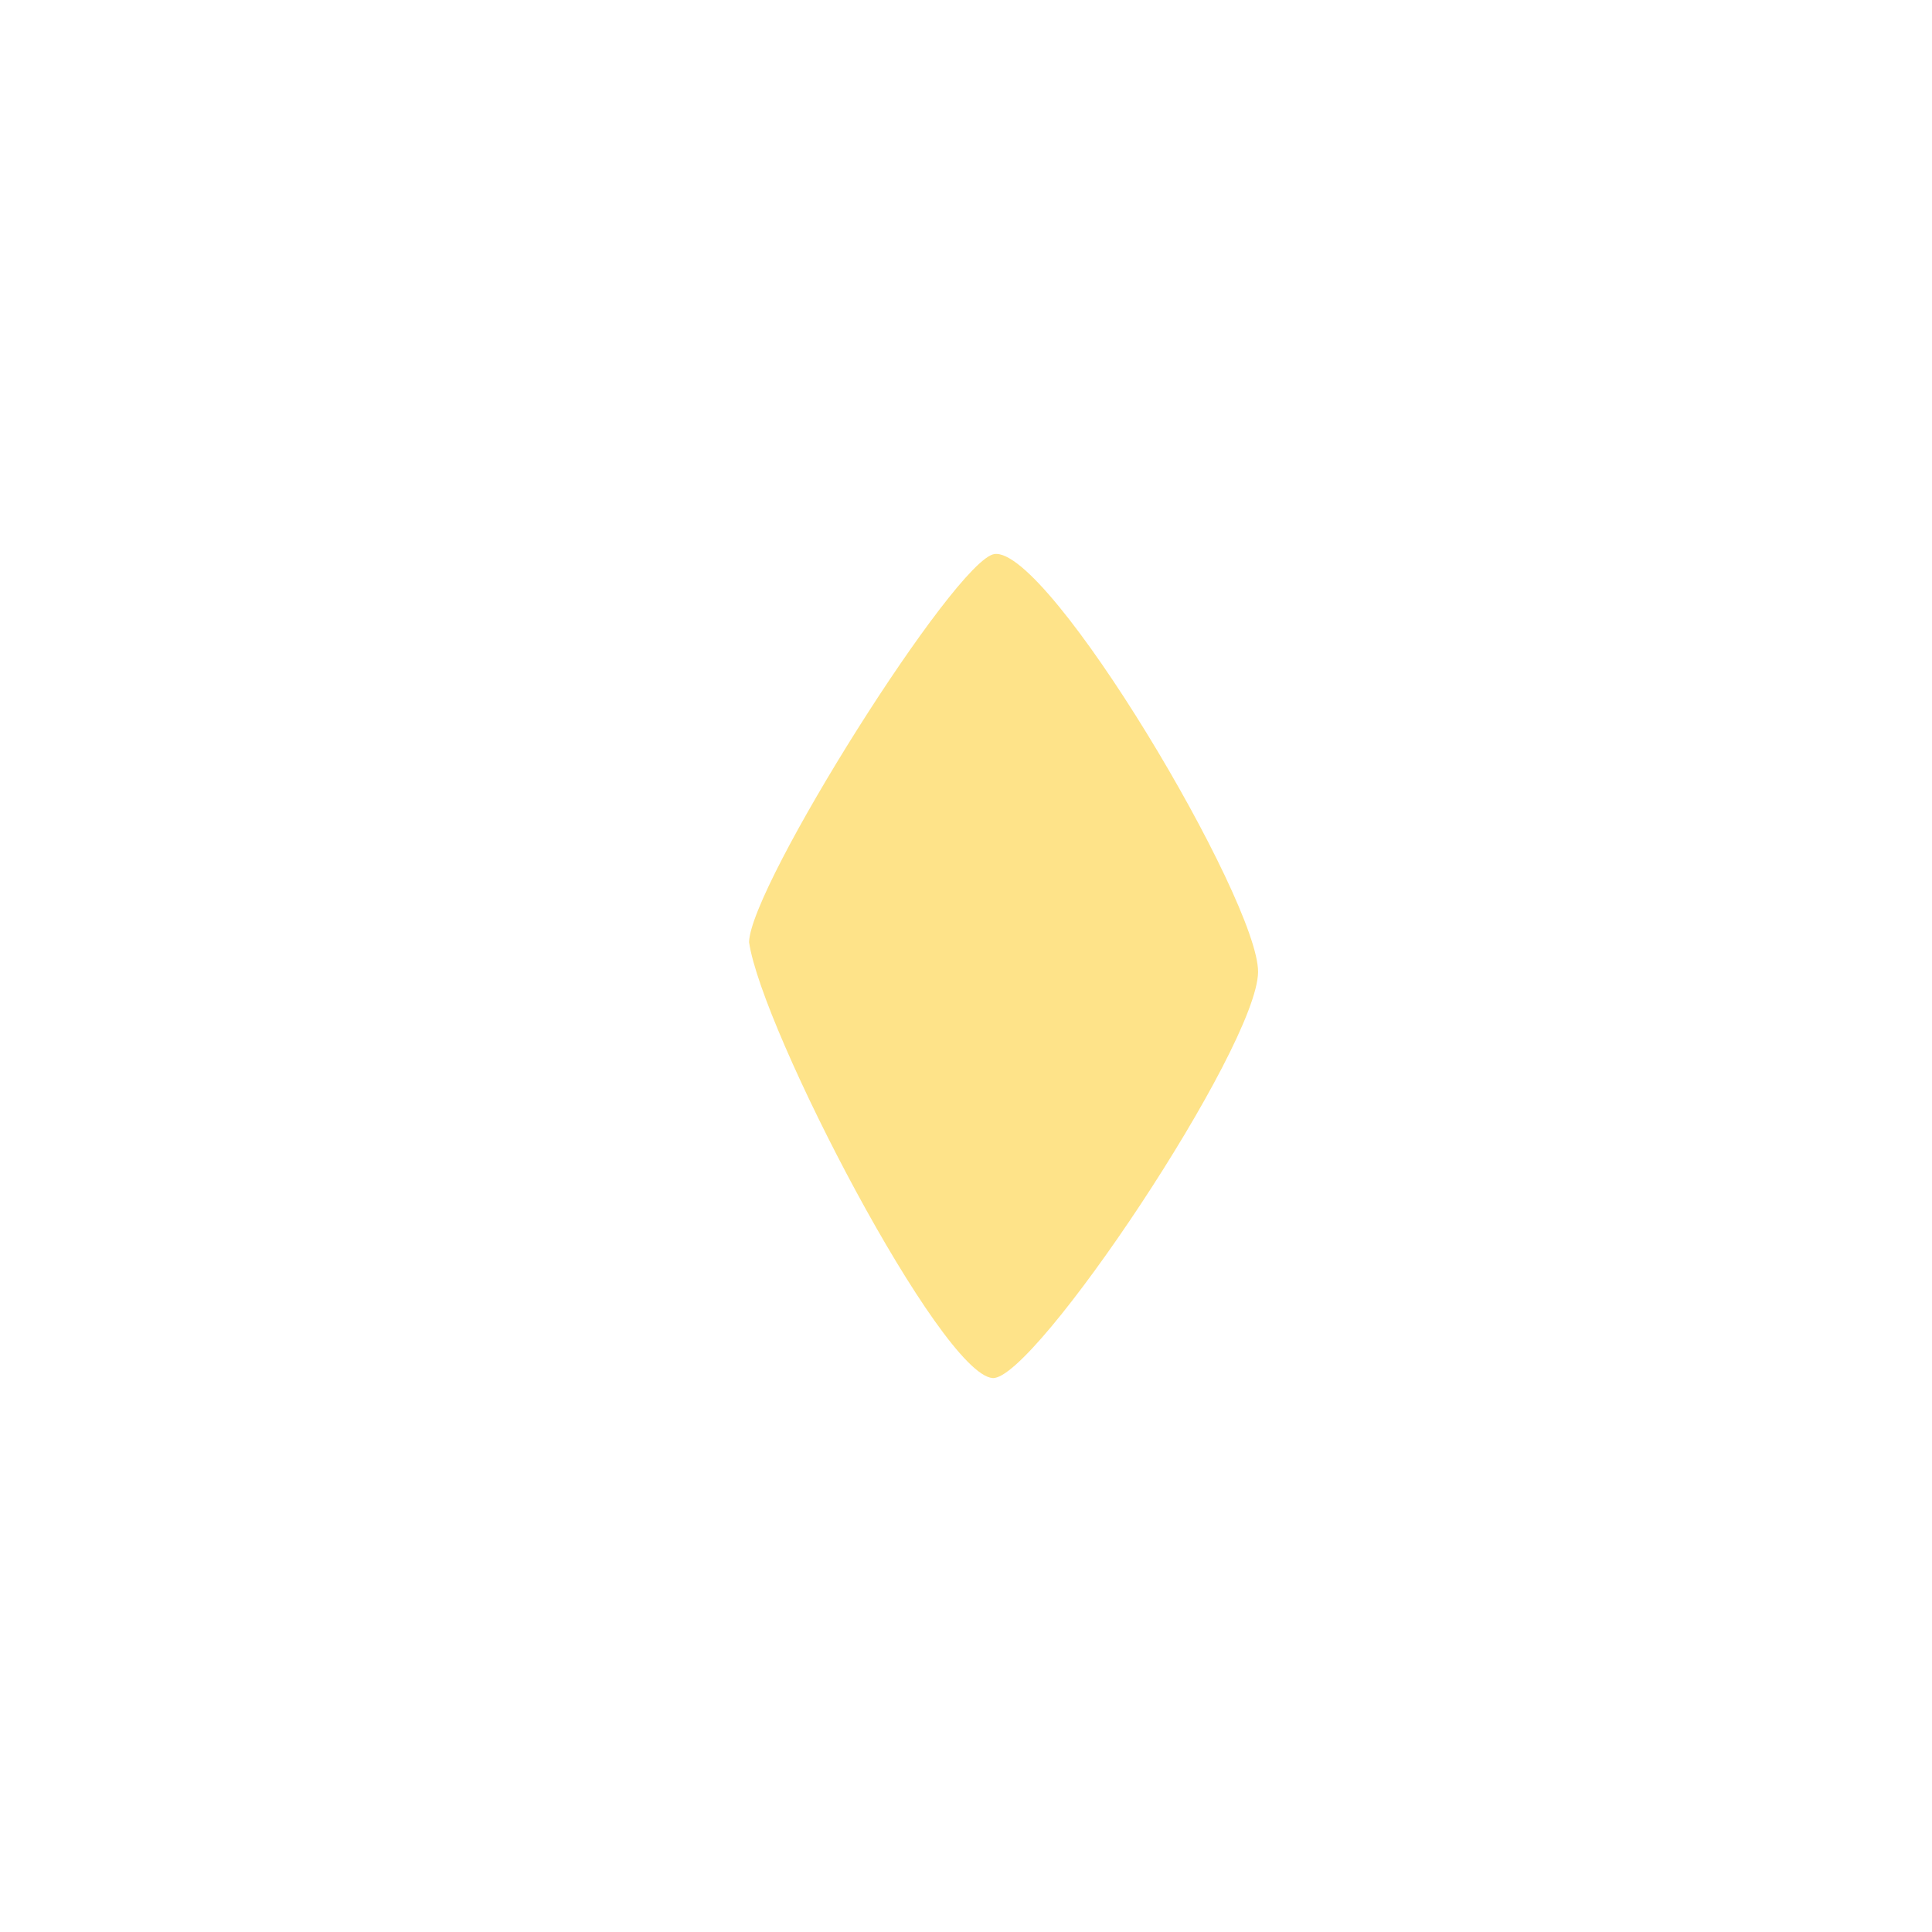 <svg xmlns="http://www.w3.org/2000/svg" viewBox="0 0 205.95 205.95"><defs><style>.cls-1{fill:#fee389;}.cls-2{fill:none;}</style></defs><title>FARBIG Bembel BounceAsset 45</title><g id="Layer_2" data-name="Layer 2"><g id="WEB"><path class="cls-1" d="M79.85,100.44c.1-6,22-40.78,26.15-41.38,5.78-.83,28.15,36.91,28.11,44.54-.05,8-23.89,43.64-28.3,43.3C100.28,146.48,81.21,109.8,79.85,100.44Z"/><rect class="cls-2" width="205.95" height="205.95"/></g></g></svg>